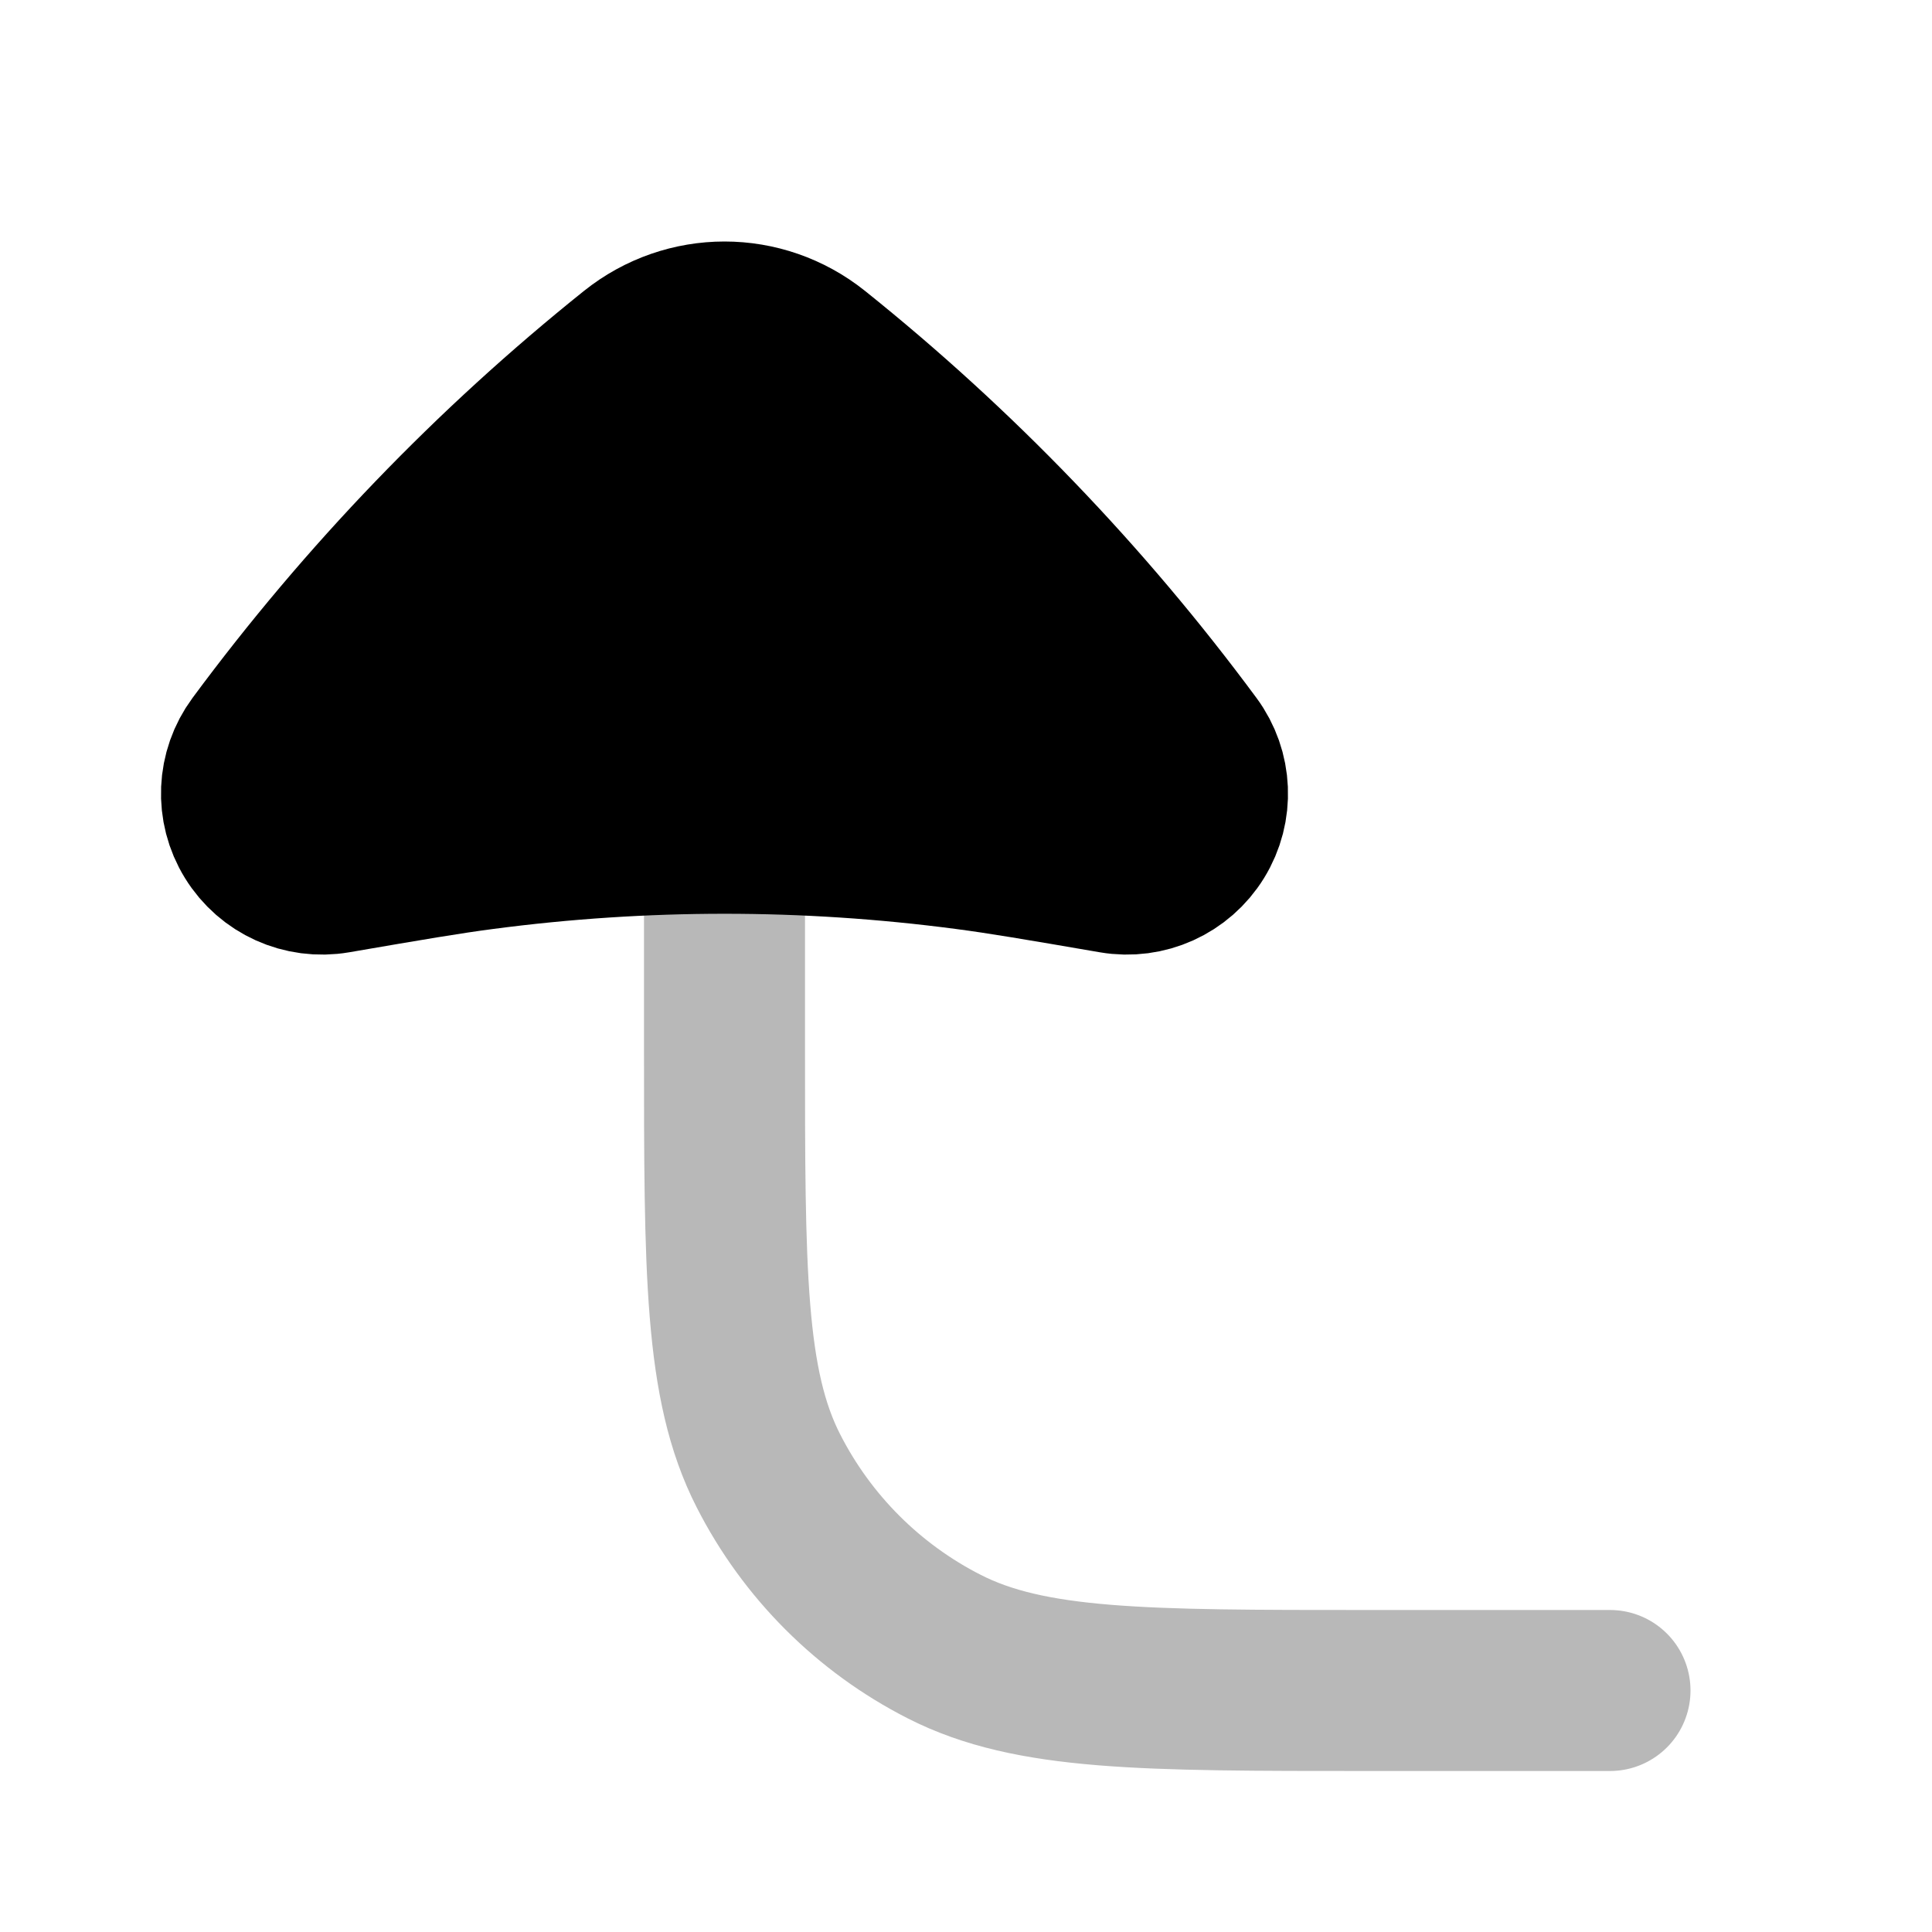 <svg
  xmlns="http://www.w3.org/2000/svg"
  width="24"
  height="24"
  viewBox="0 0 24 24"
  fill="none"
  stroke="currentColor"
  stroke-width="2"
  stroke-linecap="round"
  stroke-linejoin="round"
>
  <path d="M13.831 10.844C14.233 10.913 14.637 10.731 14.851 10.383C15.066 10.035 15.047 9.592 14.804 9.264C13.457 7.442 11.882 5.805 10.12 4.394C9.794 4.133 9.397 4 9 4C8.603 4 8.206 4.133 7.88 4.394C6.118 5.805 4.543 7.442 3.196 9.264C2.953 9.592 2.934 10.035 3.149 10.383C3.363 10.731 3.767 10.913 4.169 10.844C5.111 10.682 5.557 10.606 6 10.548C6.996 10.417 7.998 10.351 9 10.351C10.002 10.351 11.004 10.417 12 10.548C12.443 10.606 12.889 10.682 13.831 10.844Z" fill="currentColor"/>
  <path d="M9 9.352V13C9 15.8 9 17.201 9.545 18.27C10.024 19.211 10.789 19.976 11.73 20.455C12.8 21 14.2 21 17 21H20" stroke="currentColor" stroke-width="2" opacity="0.28"/>
</svg>